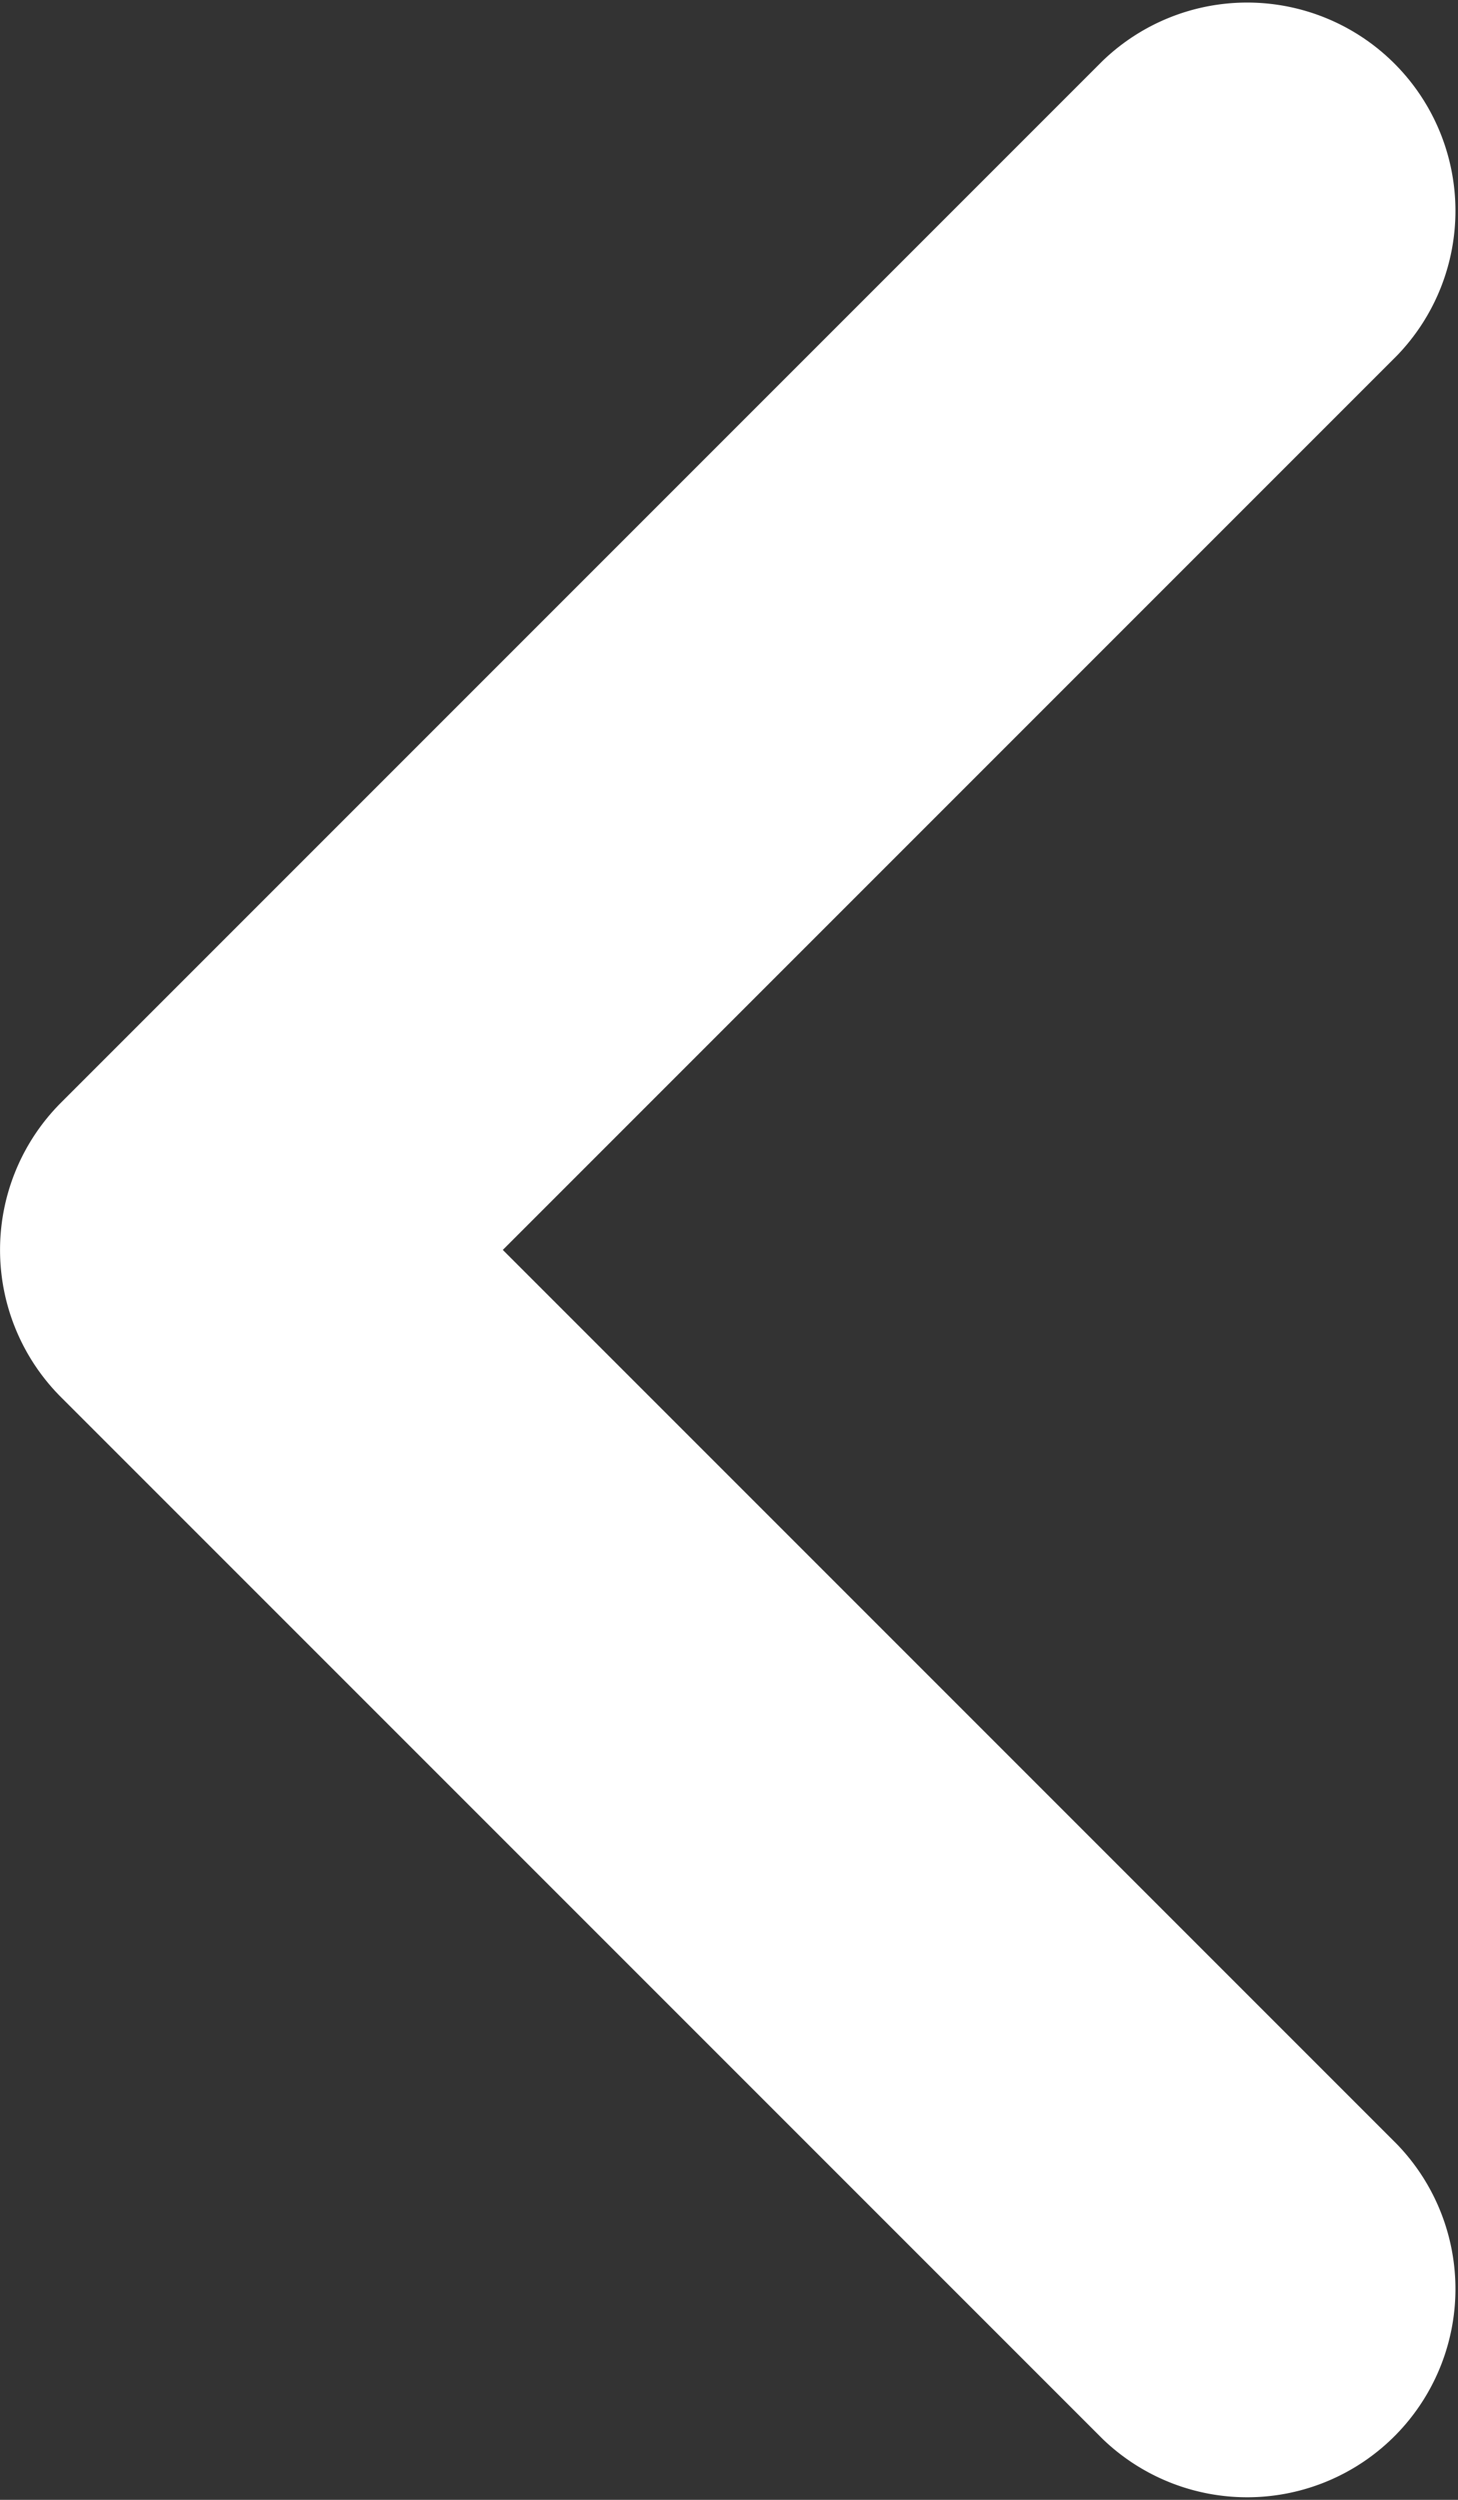 <svg xmlns="http://www.w3.org/2000/svg" viewBox="0 0 7 12"><rect x="0" y="0" width="7" height="12" fill="#333333" stroke="none"/><defs><style>.a{fill:#fff;}</style></defs><g transform="translate(496 311)"><g transform="translate(-500 -313)"><path class="a" d="M10.707,3.707A1,1,0,0,0,9.293,2.293l-5,5a1,1,0,0,0,0,1.414l5,5a1,1,0,0,0,1.414-1.414L6.414,8Z"/></g></g></svg>